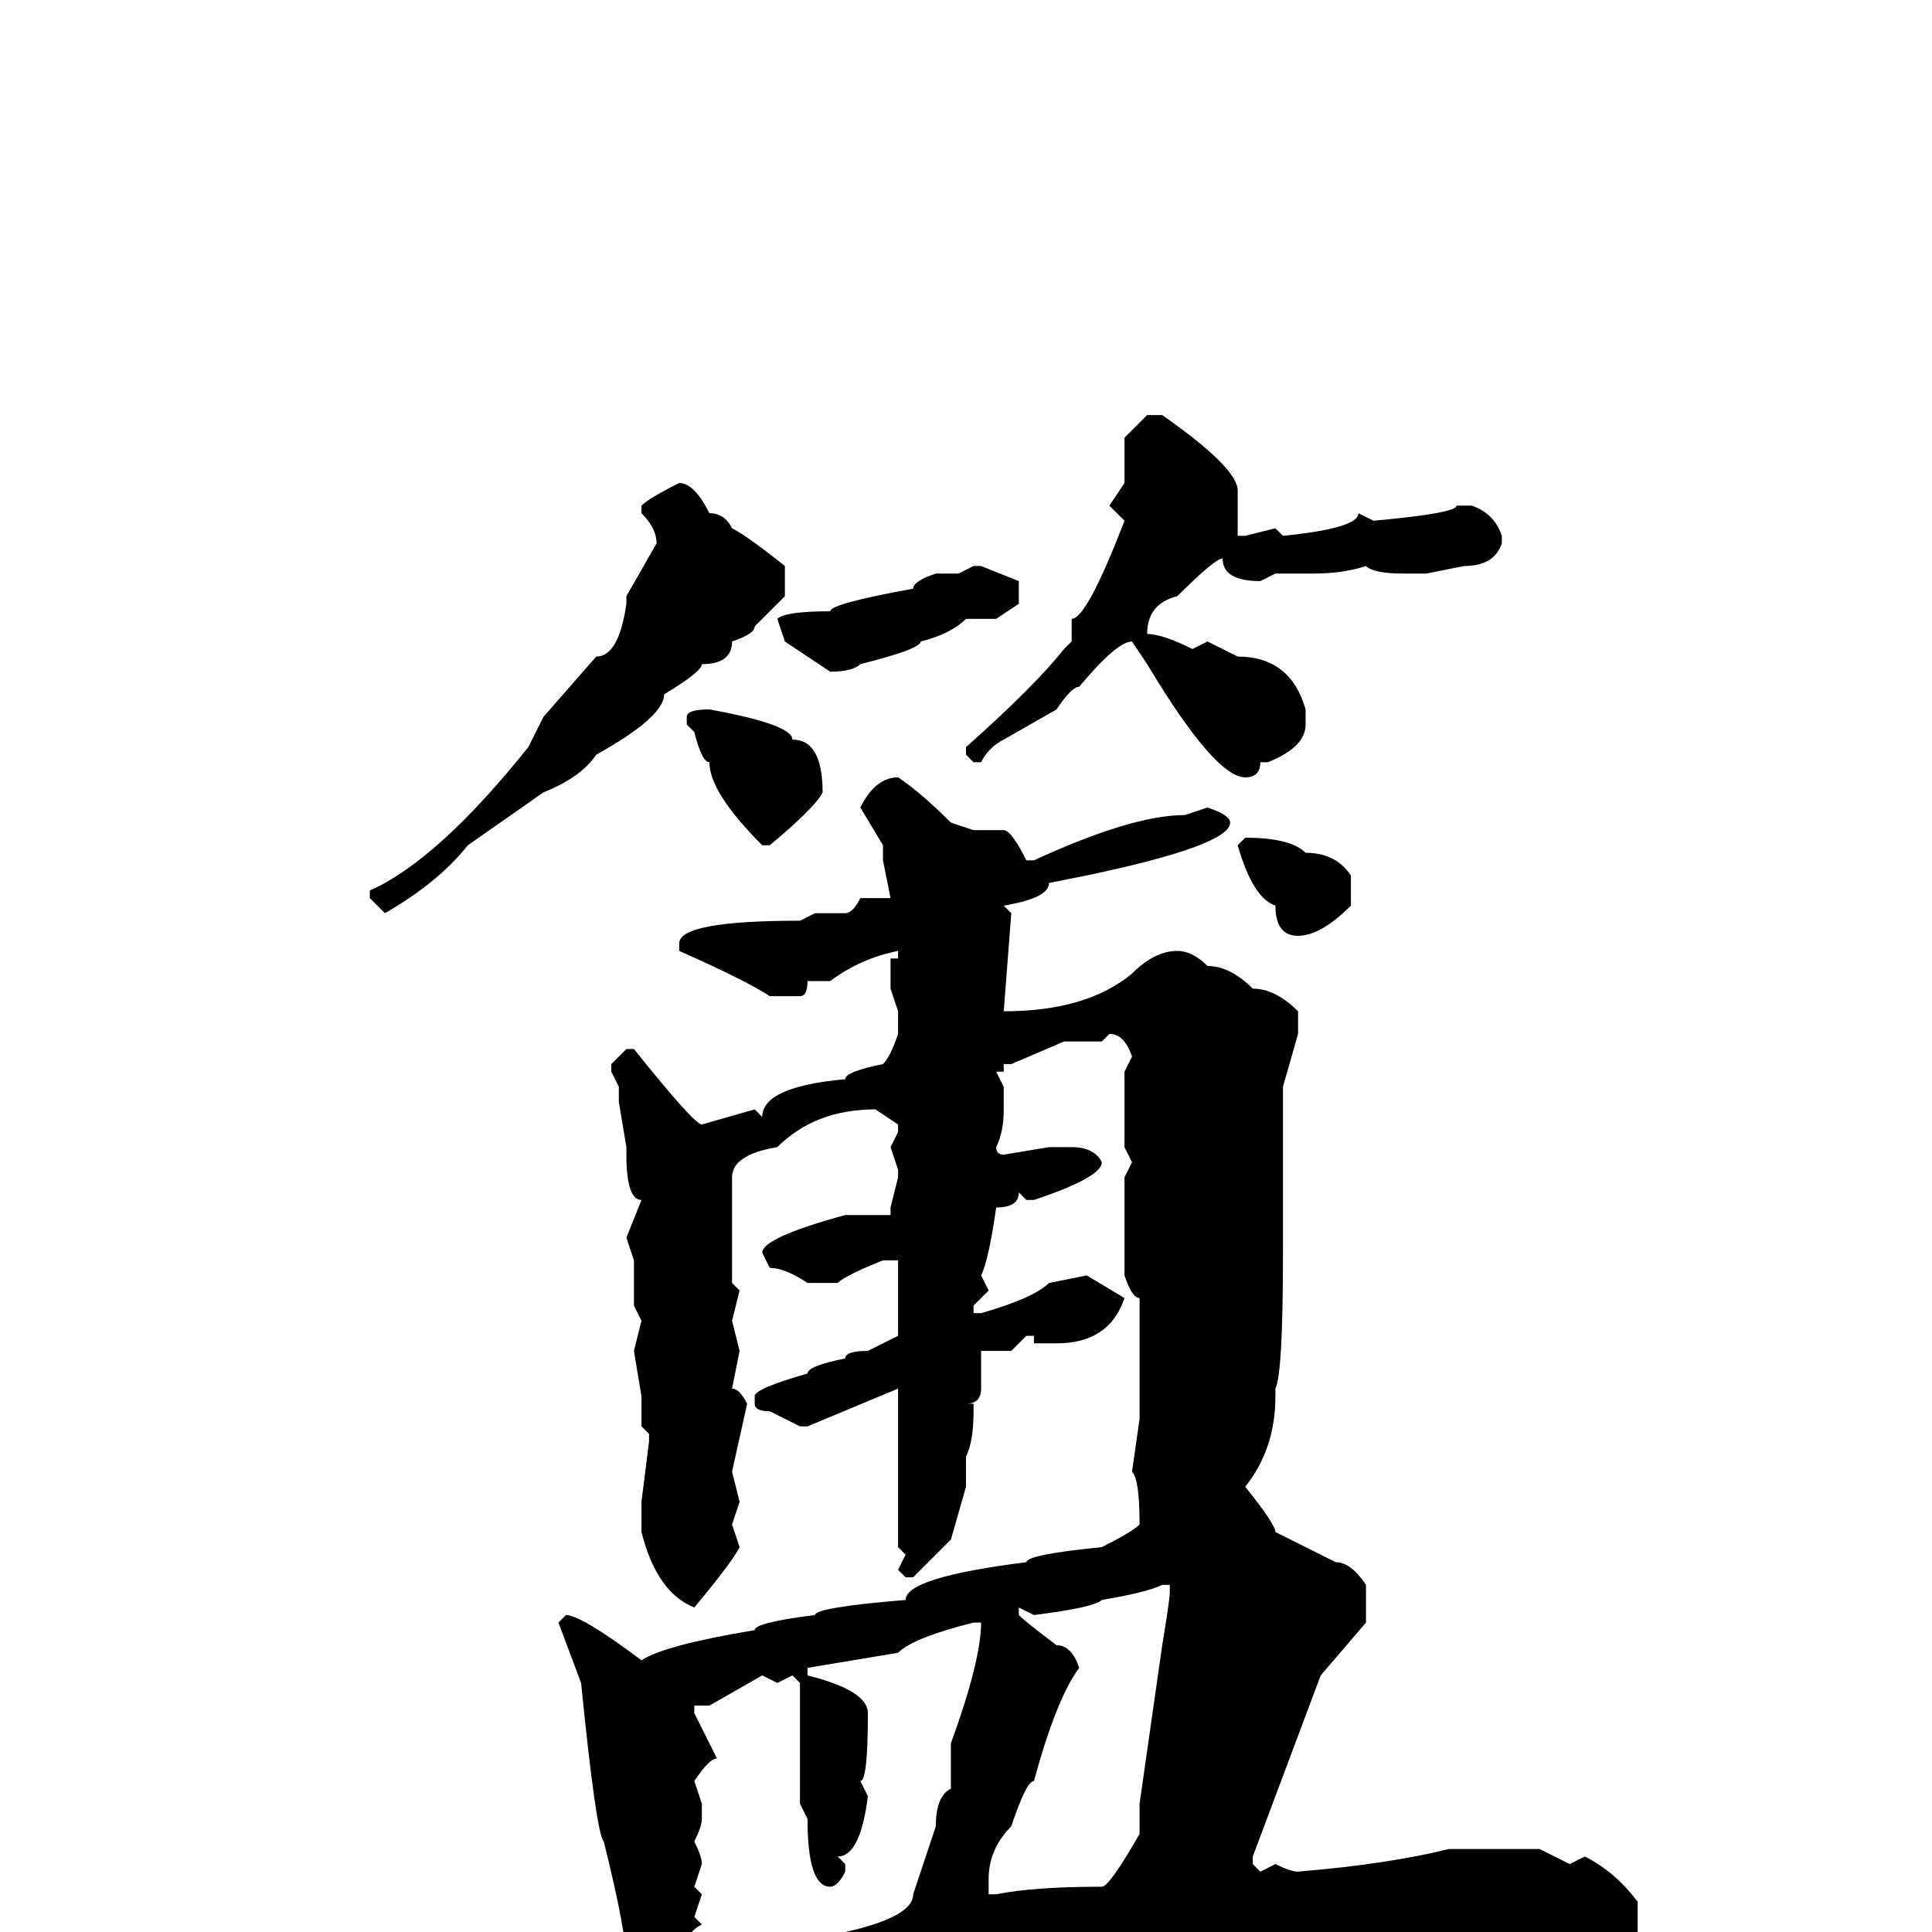 <svg xmlns="http://www.w3.org/2000/svg" viewBox="0 -256 256 256">
	<path fill="#000000" d="M152 -201H154Q164 -194 164 -191V-185H165L169 -186L170 -185Q180 -186 180 -188L182 -187Q193 -188 193 -189H195Q198 -188 199 -185V-184Q198 -181 194 -181L189 -180H186Q182 -180 181 -181Q178 -180 174 -180H171H169L167 -179Q162 -179 162 -182Q161 -182 156 -177Q152 -176 152 -172Q154 -172 158 -170L160 -171L164 -169Q171 -169 173 -162V-160Q173 -157 168 -155H167Q167 -153 165 -153Q161 -153 152 -168L150 -171Q148 -171 143 -165Q142 -165 140 -162L133 -158Q131 -157 130 -155H129L128 -156V-157Q137 -165 141 -170L142 -171V-174Q144 -174 149 -187L147 -189L149 -192V-195V-198ZM90 -192Q92 -192 94 -188Q96 -188 97 -186Q99 -185 104 -181V-180V-179V-177L100 -173Q100 -172 97 -171Q97 -168 93 -168Q93 -167 88 -164Q88 -161 79 -156Q77 -153 72 -151L62 -144Q58 -139 51 -135L49 -137V-138Q58 -142 70 -157L72 -161L79 -169Q82 -169 83 -176V-177L87 -184Q87 -186 85 -188V-189Q86 -190 90 -192ZM129 -181H130L135 -179V-178V-176L132 -174H128Q126 -172 122 -171Q122 -170 114 -168Q113 -167 110 -167L104 -171L103 -174Q104 -175 110 -175Q110 -176 121 -178Q121 -179 124 -180H127ZM94 -162Q105 -160 105 -158Q109 -158 109 -151Q108 -149 102 -144H101Q94 -151 94 -155Q93 -155 92 -159L91 -160V-161Q91 -162 94 -162ZM119 -153Q122 -151 126 -147L129 -146H133Q134 -146 136 -142H137Q150 -148 157 -148L160 -149Q163 -148 163 -147Q163 -144 144 -140L139 -139Q139 -137 133 -136L134 -135L133 -122Q144 -122 150 -127Q153 -130 156 -130Q158 -130 160 -128Q163 -128 166 -125Q169 -125 172 -122V-119L170 -112V-109V-105V-90Q170 -74 169 -72V-71Q169 -64 165 -59Q169 -54 169 -53L177 -49Q179 -49 181 -46V-45V-44V-41L175 -34L166 -10V-9L167 -8L169 -9Q171 -8 172 -8Q184 -9 192 -11H197H200H203H204L208 -9L210 -10Q214 -8 217 -4V0Q217 3 212 6H209L200 5L195 3L190 4Q180 1 171 1H169H166L164 2L162 1L158 2H143H141H137H133L112 7Q86 11 65 18Q49 23 47 25Q43 18 38 16V14L39 13H43L61 9L75 7H77Q78 6 83 5V4Q83 0 80 -12Q79 -13 77 -33L74 -41L75 -42Q77 -42 85 -36Q88 -38 100 -40Q100 -41 108 -42Q108 -43 120 -44Q120 -47 136 -49Q136 -50 146 -51Q150 -53 151 -54Q151 -60 150 -61L151 -68V-76V-84Q150 -84 149 -87V-92V-95V-97V-98V-100L150 -102L149 -104V-106V-110V-114L150 -116Q149 -119 147 -119L146 -118H141L134 -115H133V-114H132L133 -112V-109Q133 -106 132 -104Q132 -103 133 -103L139 -104H142Q145 -104 146 -102Q146 -100 137 -97H136L135 -98Q135 -96 132 -96Q131 -89 130 -87L131 -85L129 -83V-82H130Q137 -84 139 -86L144 -87L149 -84Q147 -78 140 -78H137V-79H136L134 -77H130V-72Q130 -70 128 -70H129V-69Q129 -65 128 -63V-61V-59L126 -52L121 -47H120L119 -48L120 -50L119 -51V-54V-55V-57V-64V-68V-70V-72L107 -67H106L102 -69Q100 -69 100 -70V-71Q100 -72 107 -74Q107 -75 112 -76Q112 -77 115 -77L119 -79V-81V-88V-89H117Q112 -87 111 -86H108H107Q104 -88 102 -88L101 -90Q101 -92 112 -95H115H118V-96L119 -100V-101L118 -104L119 -106V-107L116 -109Q108 -109 103 -104Q97 -103 97 -100Q97 -98 97 -97V-91V-86L98 -85L97 -81L98 -77L97 -72Q98 -72 99 -70L97 -61L98 -57L97 -54L98 -51Q97 -49 92 -43Q87 -45 85 -53V-57L86 -65V-66L85 -67V-71L84 -77L85 -81L84 -83V-85V-89L83 -92L85 -97Q83 -97 83 -103V-104L82 -110V-112L81 -114V-115L83 -117H84Q92 -107 93 -107L100 -109L101 -108Q101 -112 112 -113Q112 -114 117 -115Q118 -116 119 -119V-121V-122L118 -125V-129H119V-130Q114 -129 110 -126H107Q107 -124 106 -124H102Q99 -126 90 -130V-131Q90 -134 106 -134L108 -135H112Q113 -135 114 -137H118L117 -142V-144L114 -149Q116 -153 119 -153ZM165 -145Q171 -145 173 -143Q177 -143 179 -140V-136Q175 -132 172 -132Q169 -132 169 -136Q166 -137 164 -144L165 -145ZM137 -42L135 -43V-42Q136 -41 140 -38Q142 -38 143 -35Q140 -31 137 -20Q136 -20 134 -14Q131 -11 131 -7V-5H132Q137 -6 146 -6Q147 -6 151 -13V-17L154 -38Q155 -44 155 -45V-46H154Q152 -45 146 -44Q145 -43 137 -42ZM107 -35V-34Q115 -32 115 -29Q115 -20 114 -20L115 -18Q114 -10 111 -10L112 -9V-8Q111 -6 110 -6Q107 -6 107 -15L106 -17V-22V-27V-31V-33L105 -34L103 -33L101 -34L94 -30H92V-29L95 -23Q94 -23 92 -20L93 -17V-15Q93 -14 92 -12Q93 -10 93 -9L92 -6L93 -5L92 -2L93 -1Q91 0 91 2Q93 4 94 4Q94 2 103 1Q103 0 112 0Q121 -2 121 -5L124 -14Q124 -18 126 -19V-25Q130 -36 130 -41H129Q121 -39 119 -37Z"/>
</svg>